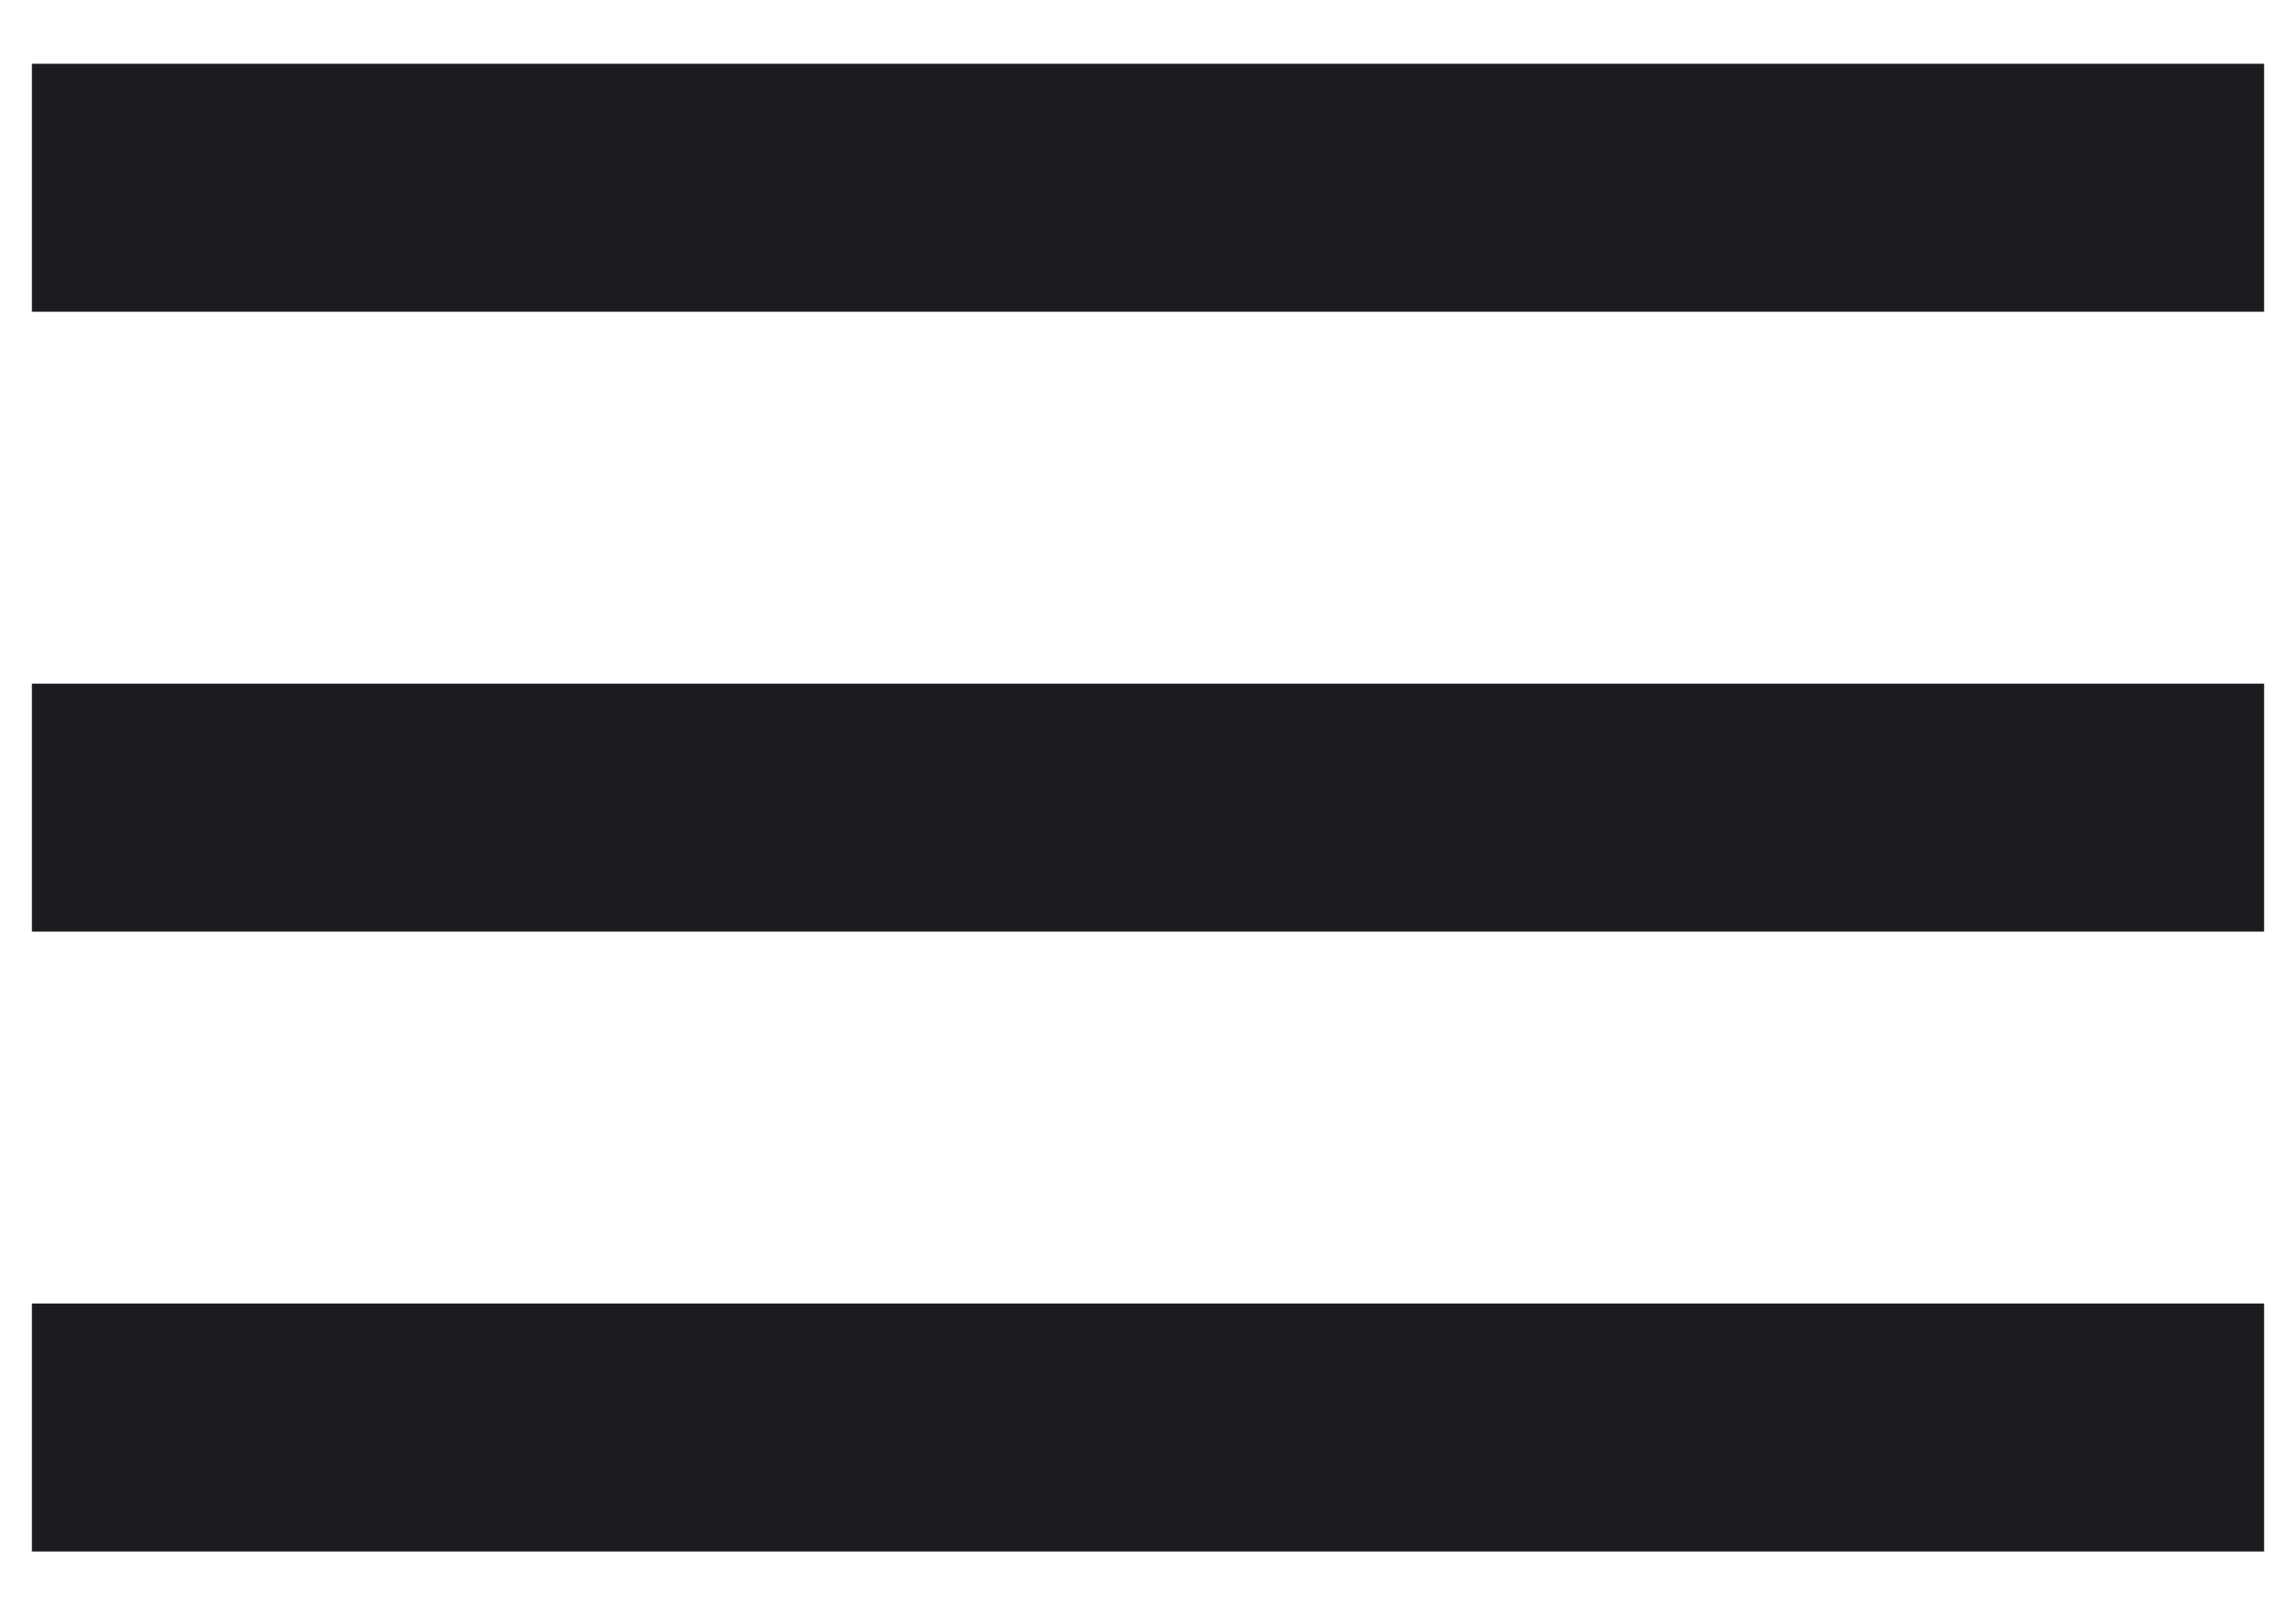 <svg width="27" height="19" viewBox="0 0 27 19" fill="none" xmlns="http://www.w3.org/2000/svg">
<path d="M0.375 18.25V15.333H26.625V18.25H0.375ZM0.375 10.958V8.042H26.625V10.958H0.375ZM0.375 3.667V0.75H26.625V3.667H0.375Z" fill="#1C1B1F"/>
</svg>
